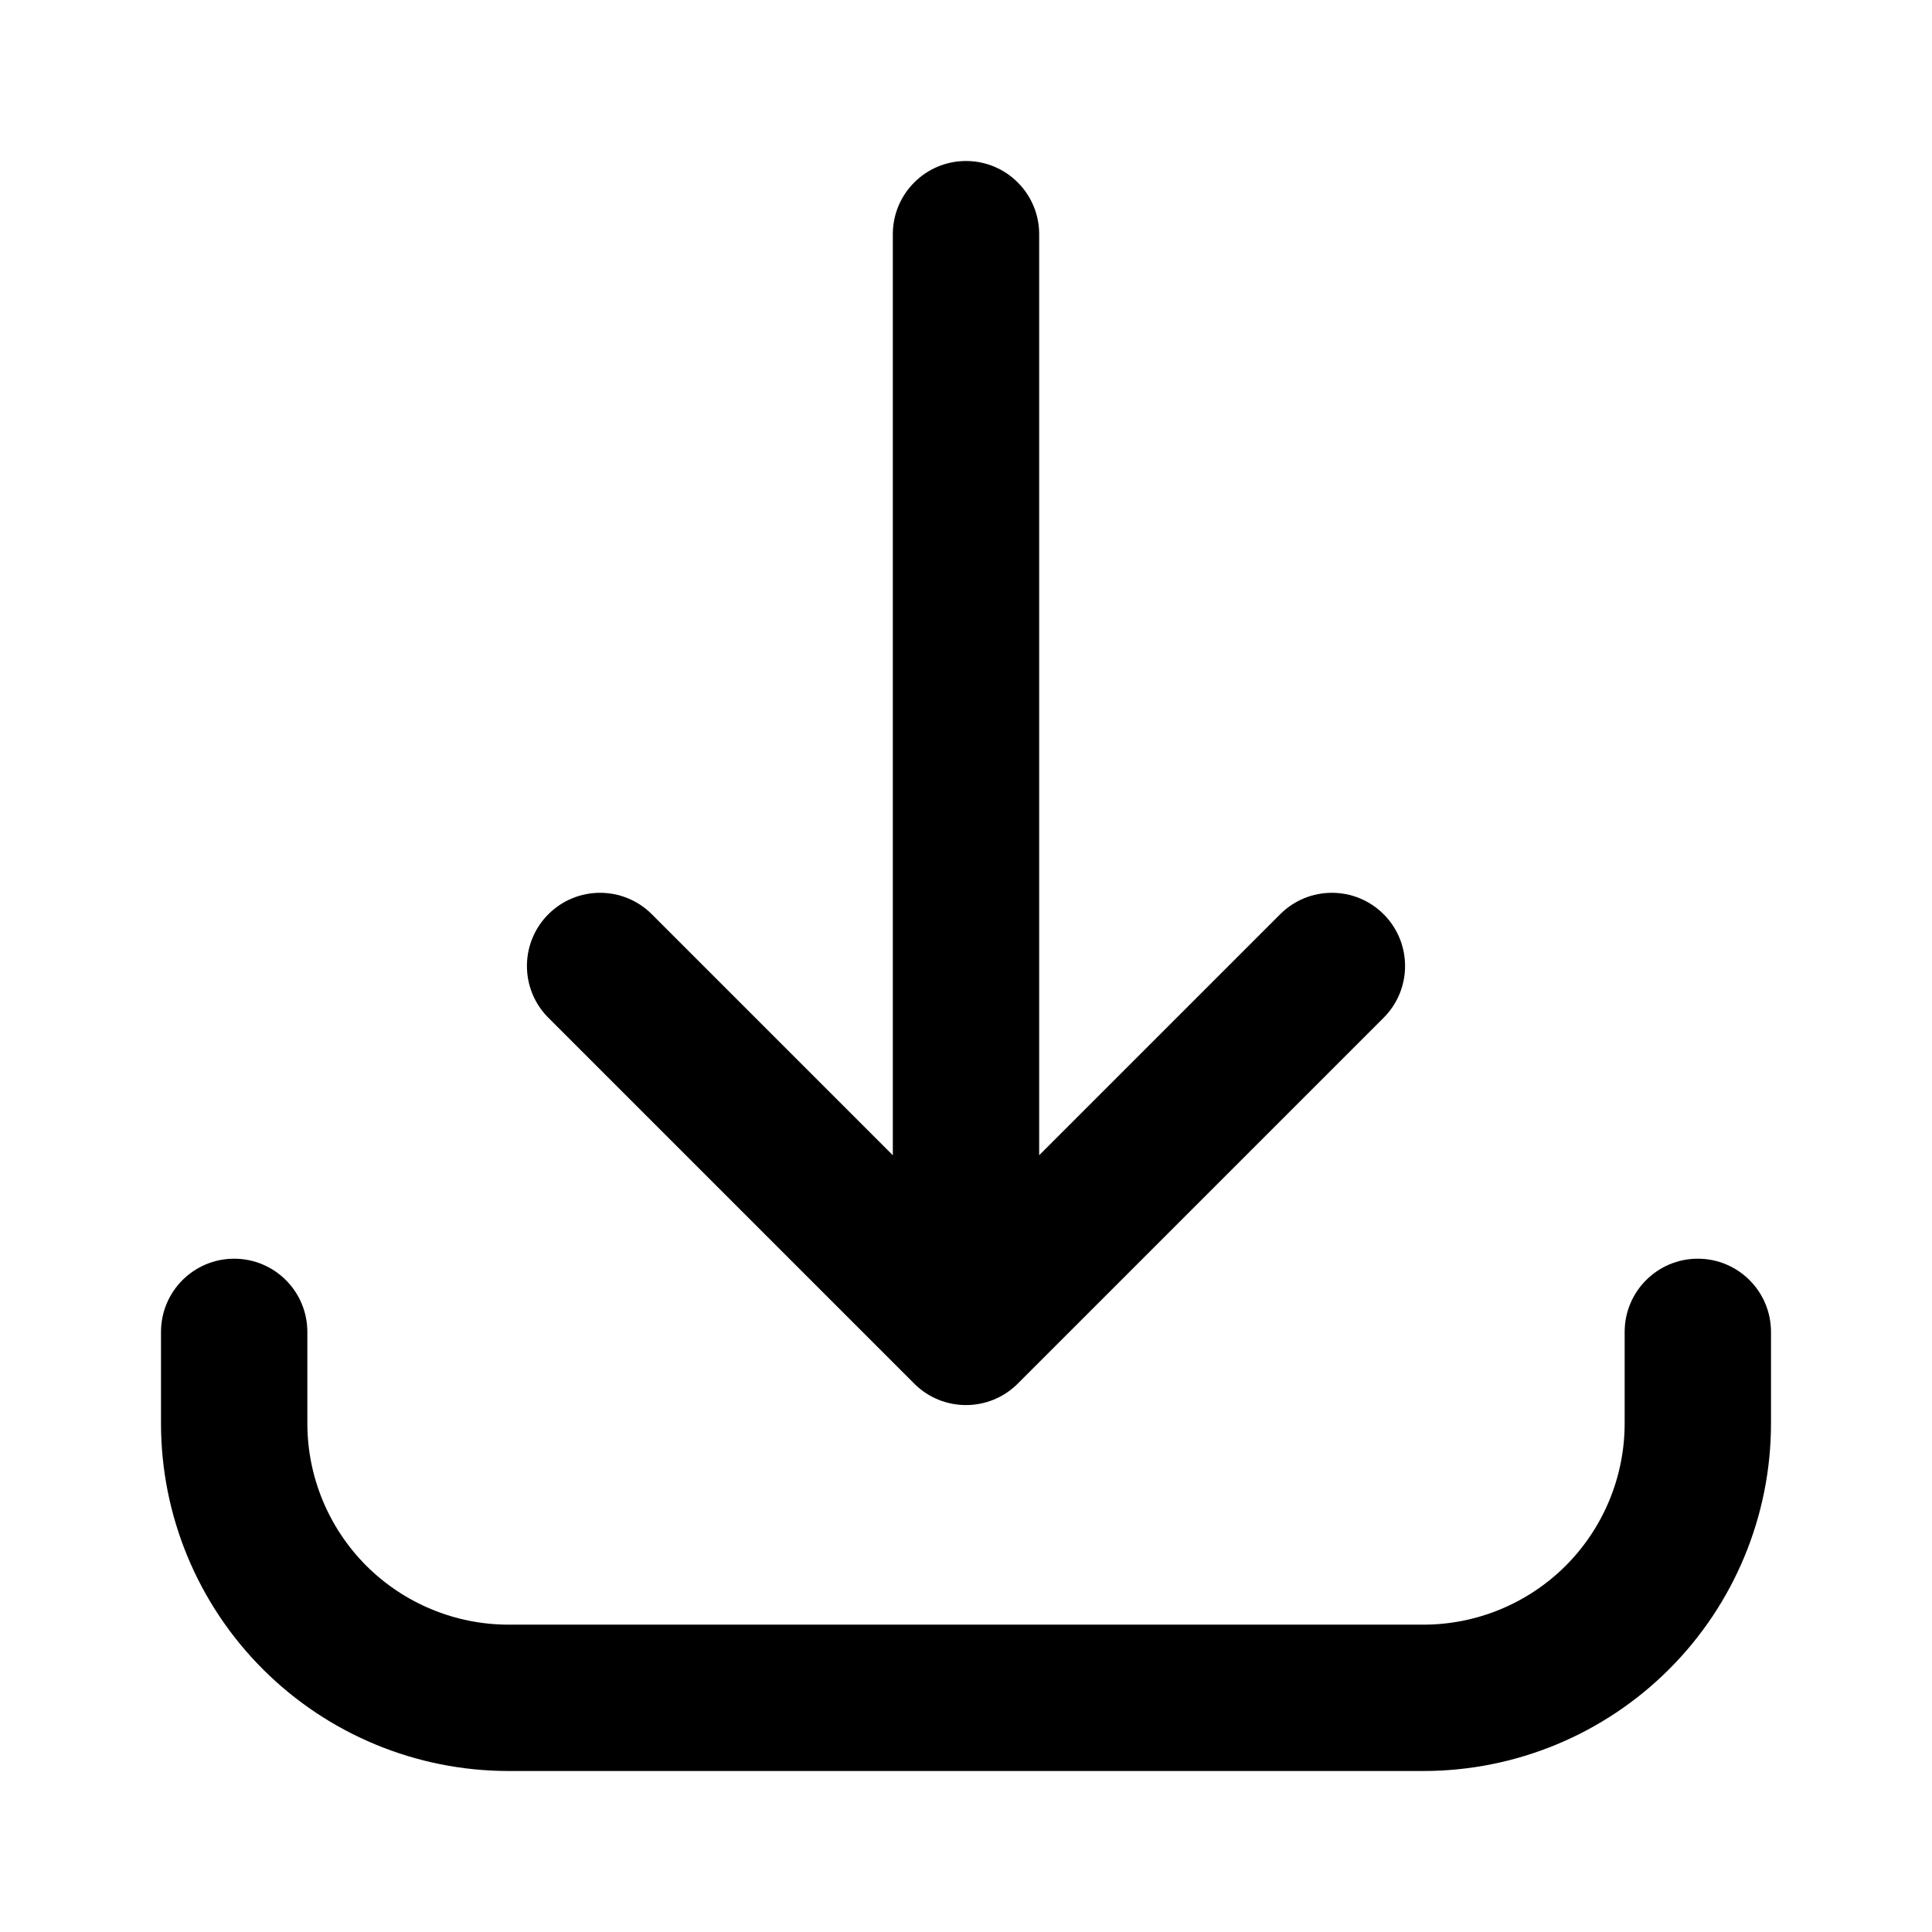 <svg width="24" height="24" viewBox="0 0 24 24" xmlns="http://www.w3.org/2000/svg" style="fill: currentColor;">
  <path fill-rule="evenodd" clip-rule="evenodd" d="M12 2C12.502 2 12.909 2.407 12.909 2.909V14.351L15.903 11.357C16.258 11.002 16.833 11.002 17.188 11.357C17.543 11.712 17.543 12.288 17.188 12.643L12.643 17.188C12.288 17.543 11.712 17.543 11.357 17.188L6.812 12.643C6.457 12.288 6.457 11.712 6.812 11.357C7.167 11.002 7.742 11.002 8.097 11.357L11.091 14.351V2.909C11.091 2.407 11.498 2 12 2ZM2.909 15.636C3.411 15.636 3.818 16.043 3.818 16.546V17.682C3.818 18.345 4.082 18.981 4.55 19.45C5.019 19.918 5.655 20.182 6.318 20.182H17.682C18.345 20.182 18.981 19.918 19.45 19.45C19.918 18.981 20.182 18.345 20.182 17.682V16.546C20.182 16.043 20.589 15.636 21.091 15.636C21.593 15.636 22 16.043 22 16.546V17.682C22 18.827 21.545 19.925 20.735 20.735C19.925 21.545 18.827 22 17.682 22H6.318C5.173 22 4.075 21.545 3.265 20.735C2.455 19.925 2 18.827 2 17.682V16.546C2 16.043 2.407 15.636 2.909 15.636Z"/>
</svg>

